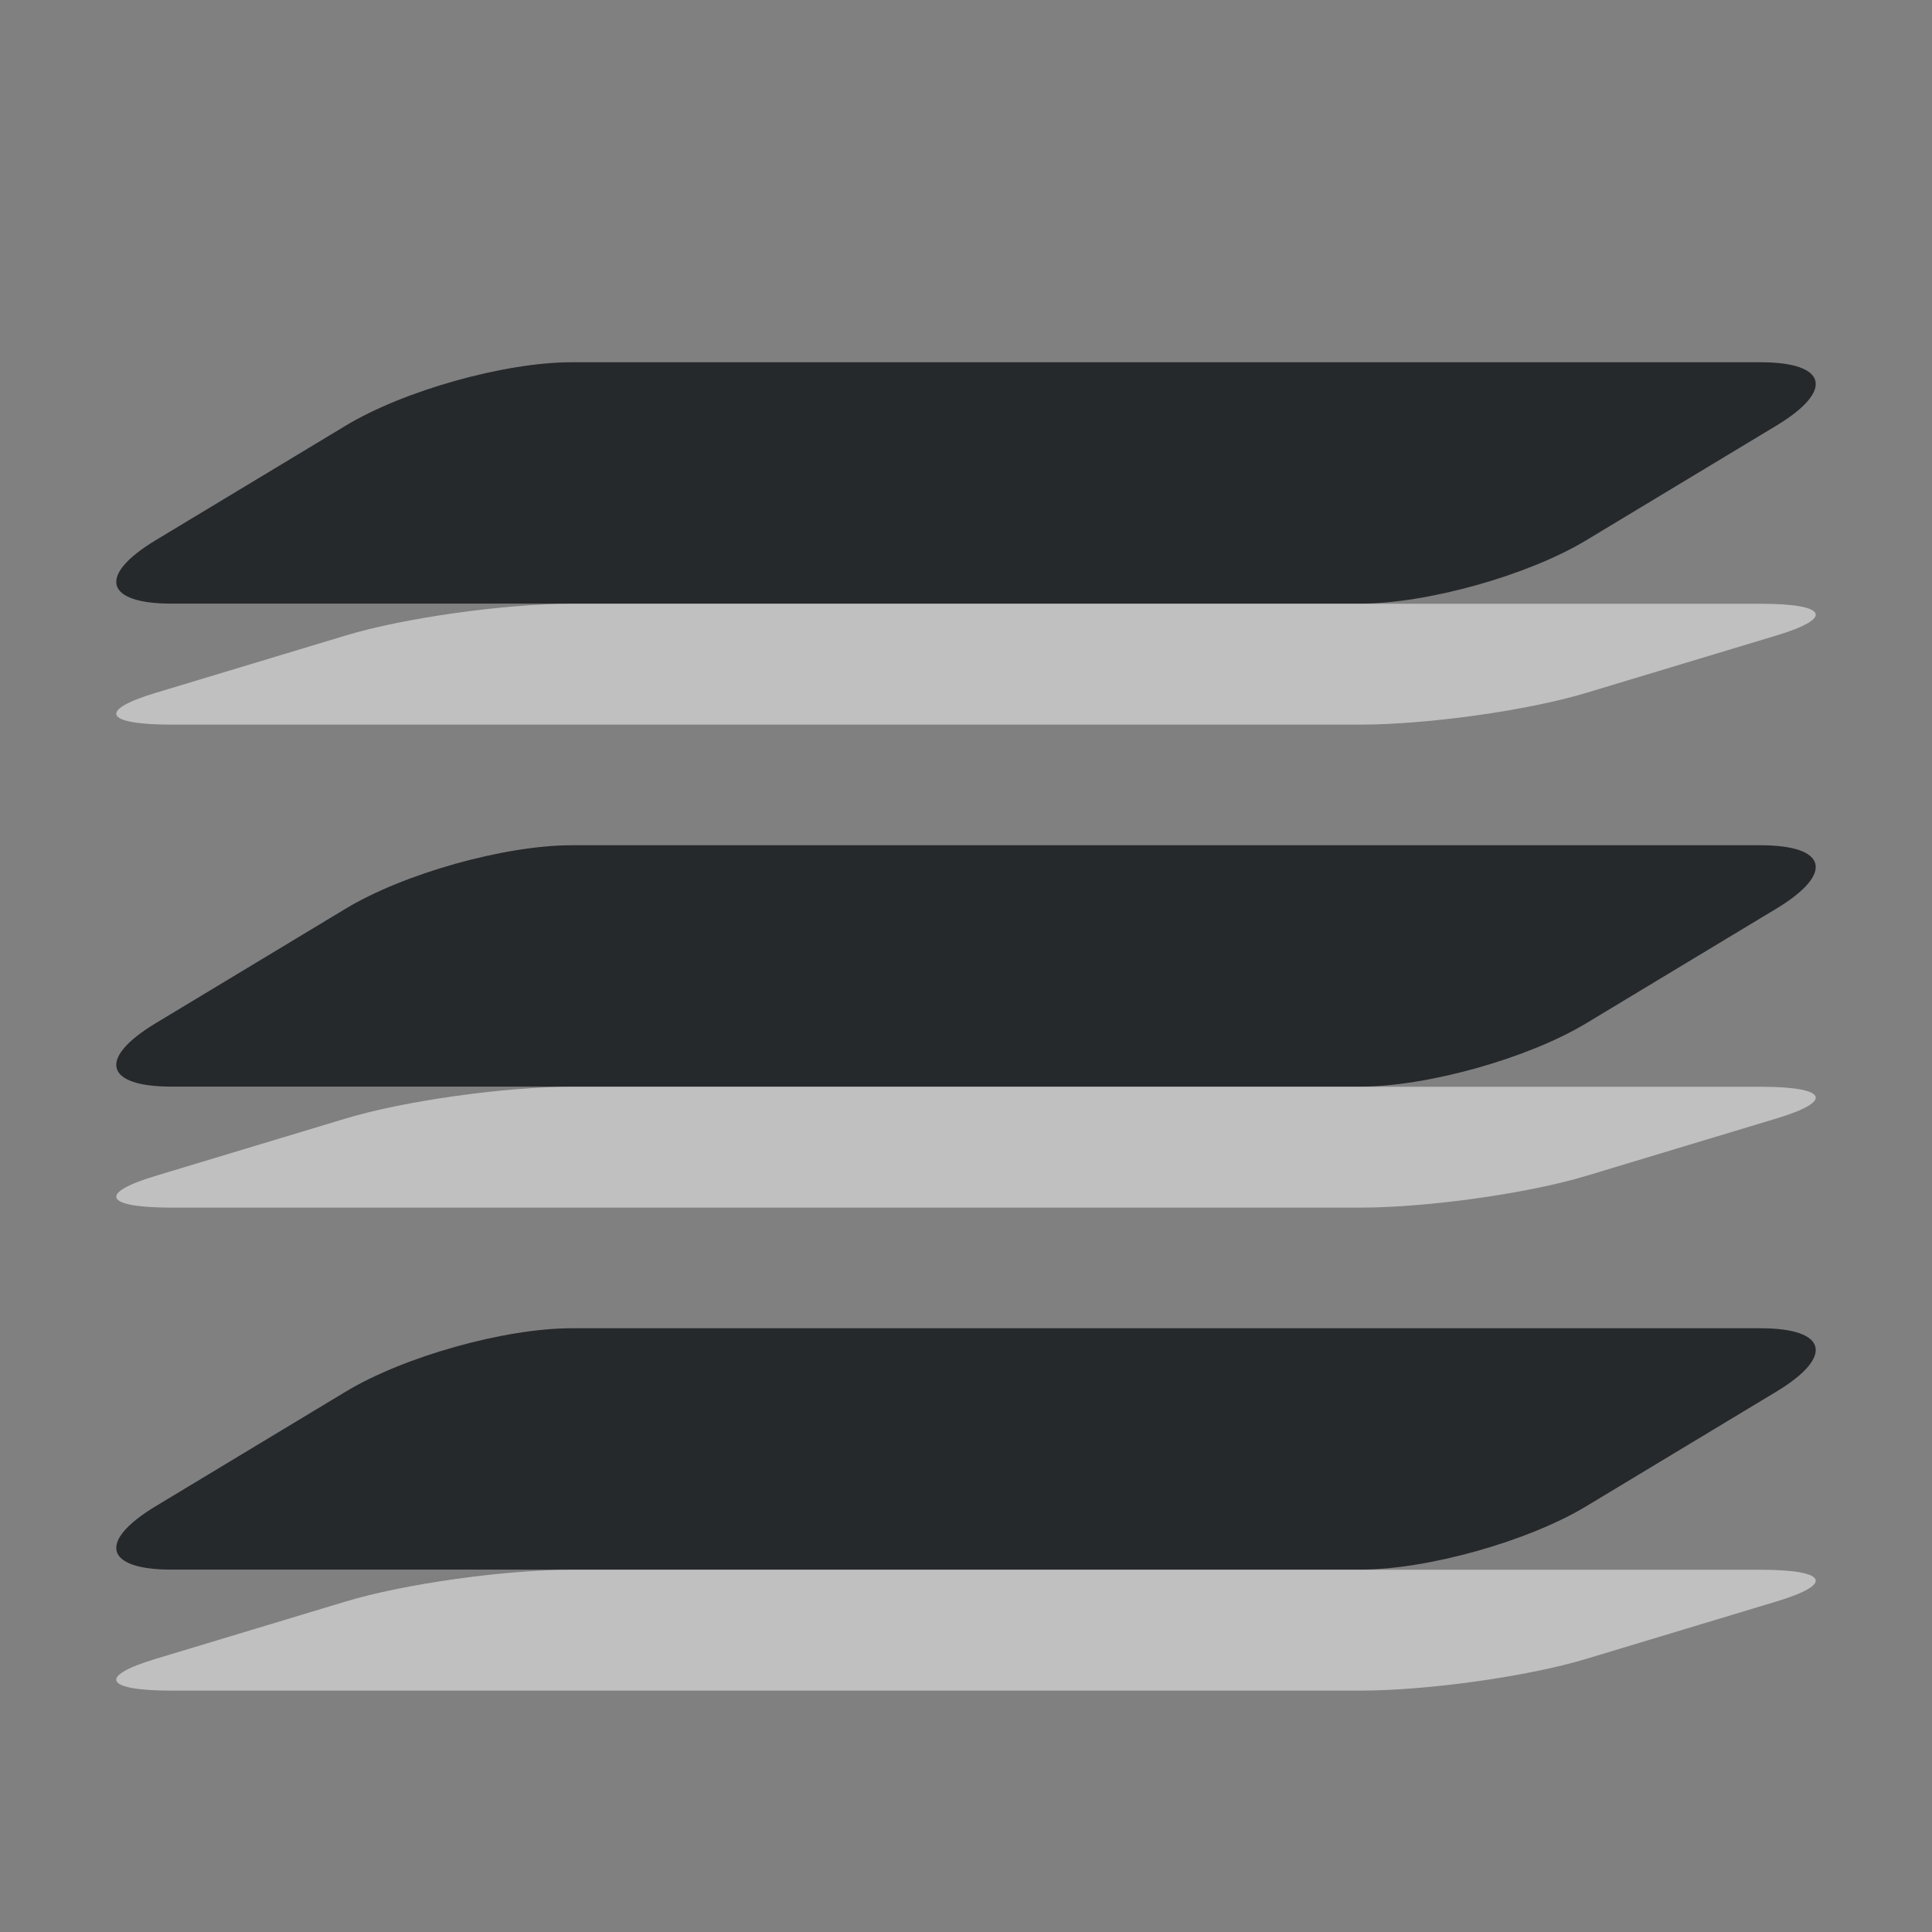 <?xml version="1.0" encoding="UTF-8"?>
<svg id="c" width="16" height="16" version="1.1" xmlns="http://www.w3.org/2000/svg" xmlns:cc="http://creativecommons.org/ns#" xmlns:dc="http://purl.org/dc/elements/1.1/" xmlns:rdf="http://www.w3.org/1999/02/22-rdf-syntax-ns#">
	<rect width="100%" height="100%" fill="#808080" stroke="none"/>
	<defs>
		<style id="current-color-scheme" type="text/css">.ColorScheme-Text {color:#090d11;}.ColorScheme-Background{color:#ffffff;}</style>
	</defs>
	<path id="d" d="m4.734 3c-0.554 0-1.389 0.234-1.871 0.525l-1.574 0.949c-0.482 0.291-0.423 0.525 0.131 0.525h9.846c0.554 0 1.389-0.234 1.871-0.525l1.574-0.949c0.482-0.291 0.423-0.525-0.131-0.525h-9.846zm0 4c-0.554 0-1.389 0.234-1.871 0.525l-1.574 0.949c-0.482 0.291-0.423 0.525 0.131 0.525h9.846c0.554 0 1.389-0.234 1.871-0.525l1.574-0.949c0.482-0.291 0.423-0.525-0.131-0.525h-9.846zm0 4c-0.554 0-1.389 0.234-1.871 0.525l-1.574 0.949c-0.482 0.291-0.423 0.525 0.131 0.525h9.846c0.554 0 1.389-0.234 1.871-0.525l1.574-0.949c0.482-0.291 0.423-0.525-0.131-0.525h-9.846z" style="fill-opacity:.75;fill:currentColor" class="ColorScheme-Text"/>
	<path id="a" d="m4.734 5c-0.554 0-1.389 0.117-1.871 0.263l-1.574 0.475c-0.482 0.145-0.423 0.263 0.131 0.263h9.846c0.554 0 1.389-0.117 1.871-0.263l1.574-0.475c0.482-0.145 0.423-0.263-0.131-0.263zm0 4c-0.554 0-1.389 0.117-1.871 0.263l-1.574 0.475c-0.482 0.145-0.423 0.263 0.131 0.263h9.846c0.554 0 1.389-0.117 1.871-0.263l1.574-0.475c0.482-0.145 0.423-0.263-0.131-0.263zm0 4c-0.554 0-1.389 0.117-1.871 0.263l-1.574 0.475c-0.482 0.145-0.423 0.263 0.131 0.263h9.846c0.554 0 1.389-0.117 1.871-0.263l1.574-0.475c0.482-0.145 0.423-0.263-0.131-0.263z" style="fill-opacity:.5;fill:currentColor" class="ColorScheme-Background"/>
</svg>
